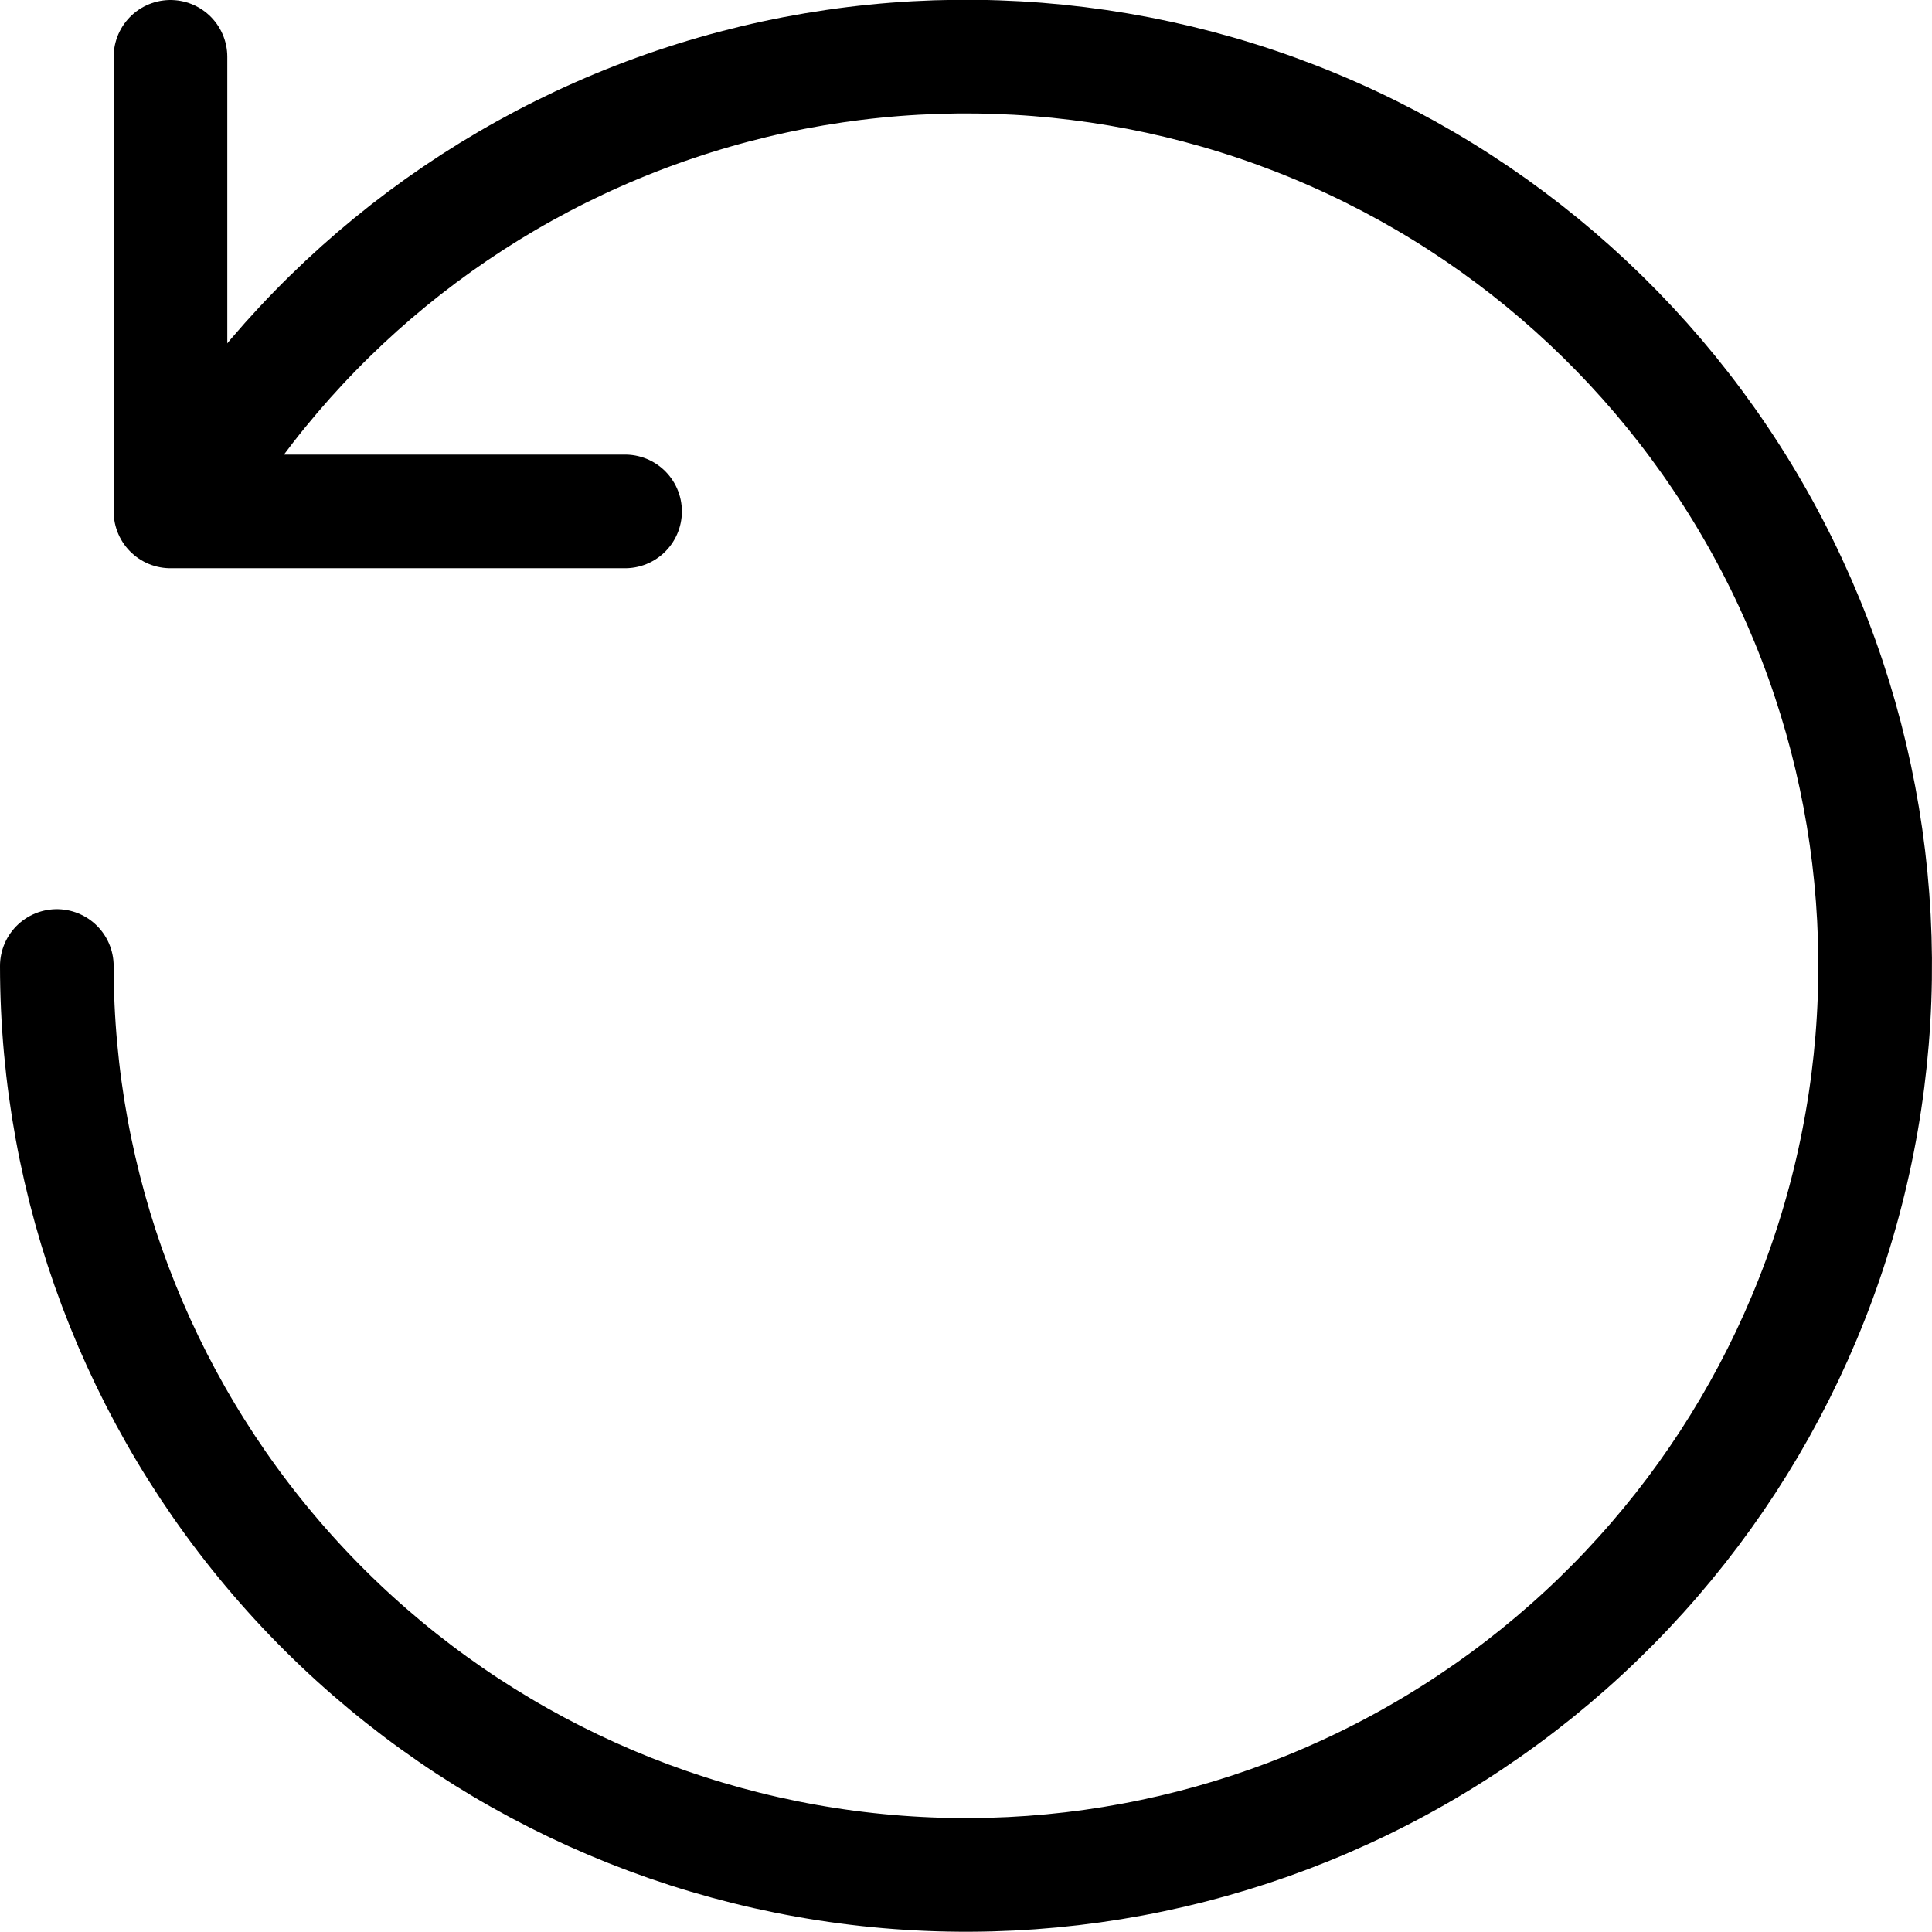 <svg width="17" height="17" viewBox="0 0 17 17" fill="none" xmlns="http://www.w3.org/2000/svg">
<path d="M1.578 4.487C2.551 2.808 4.1 1.54 5.938 0.919C7.777 0.298 9.778 0.366 11.569 1.11C13.361 1.854 14.821 3.225 15.678 4.966C16.535 6.706 16.729 8.699 16.226 10.573C15.723 12.447 14.556 14.074 12.942 15.151C11.328 16.229 9.378 16.683 7.454 16.429C5.531 16.175 3.765 15.232 2.486 13.773C1.206 12.314 0.501 10.44 0.5 8.5" stroke="black" stroke-linecap="round" stroke-linejoin="round"/>
<path d="M5.5 4.5H1.5V0.5" stroke="black" stroke-linecap="round" stroke-linejoin="round"/>
</svg>
